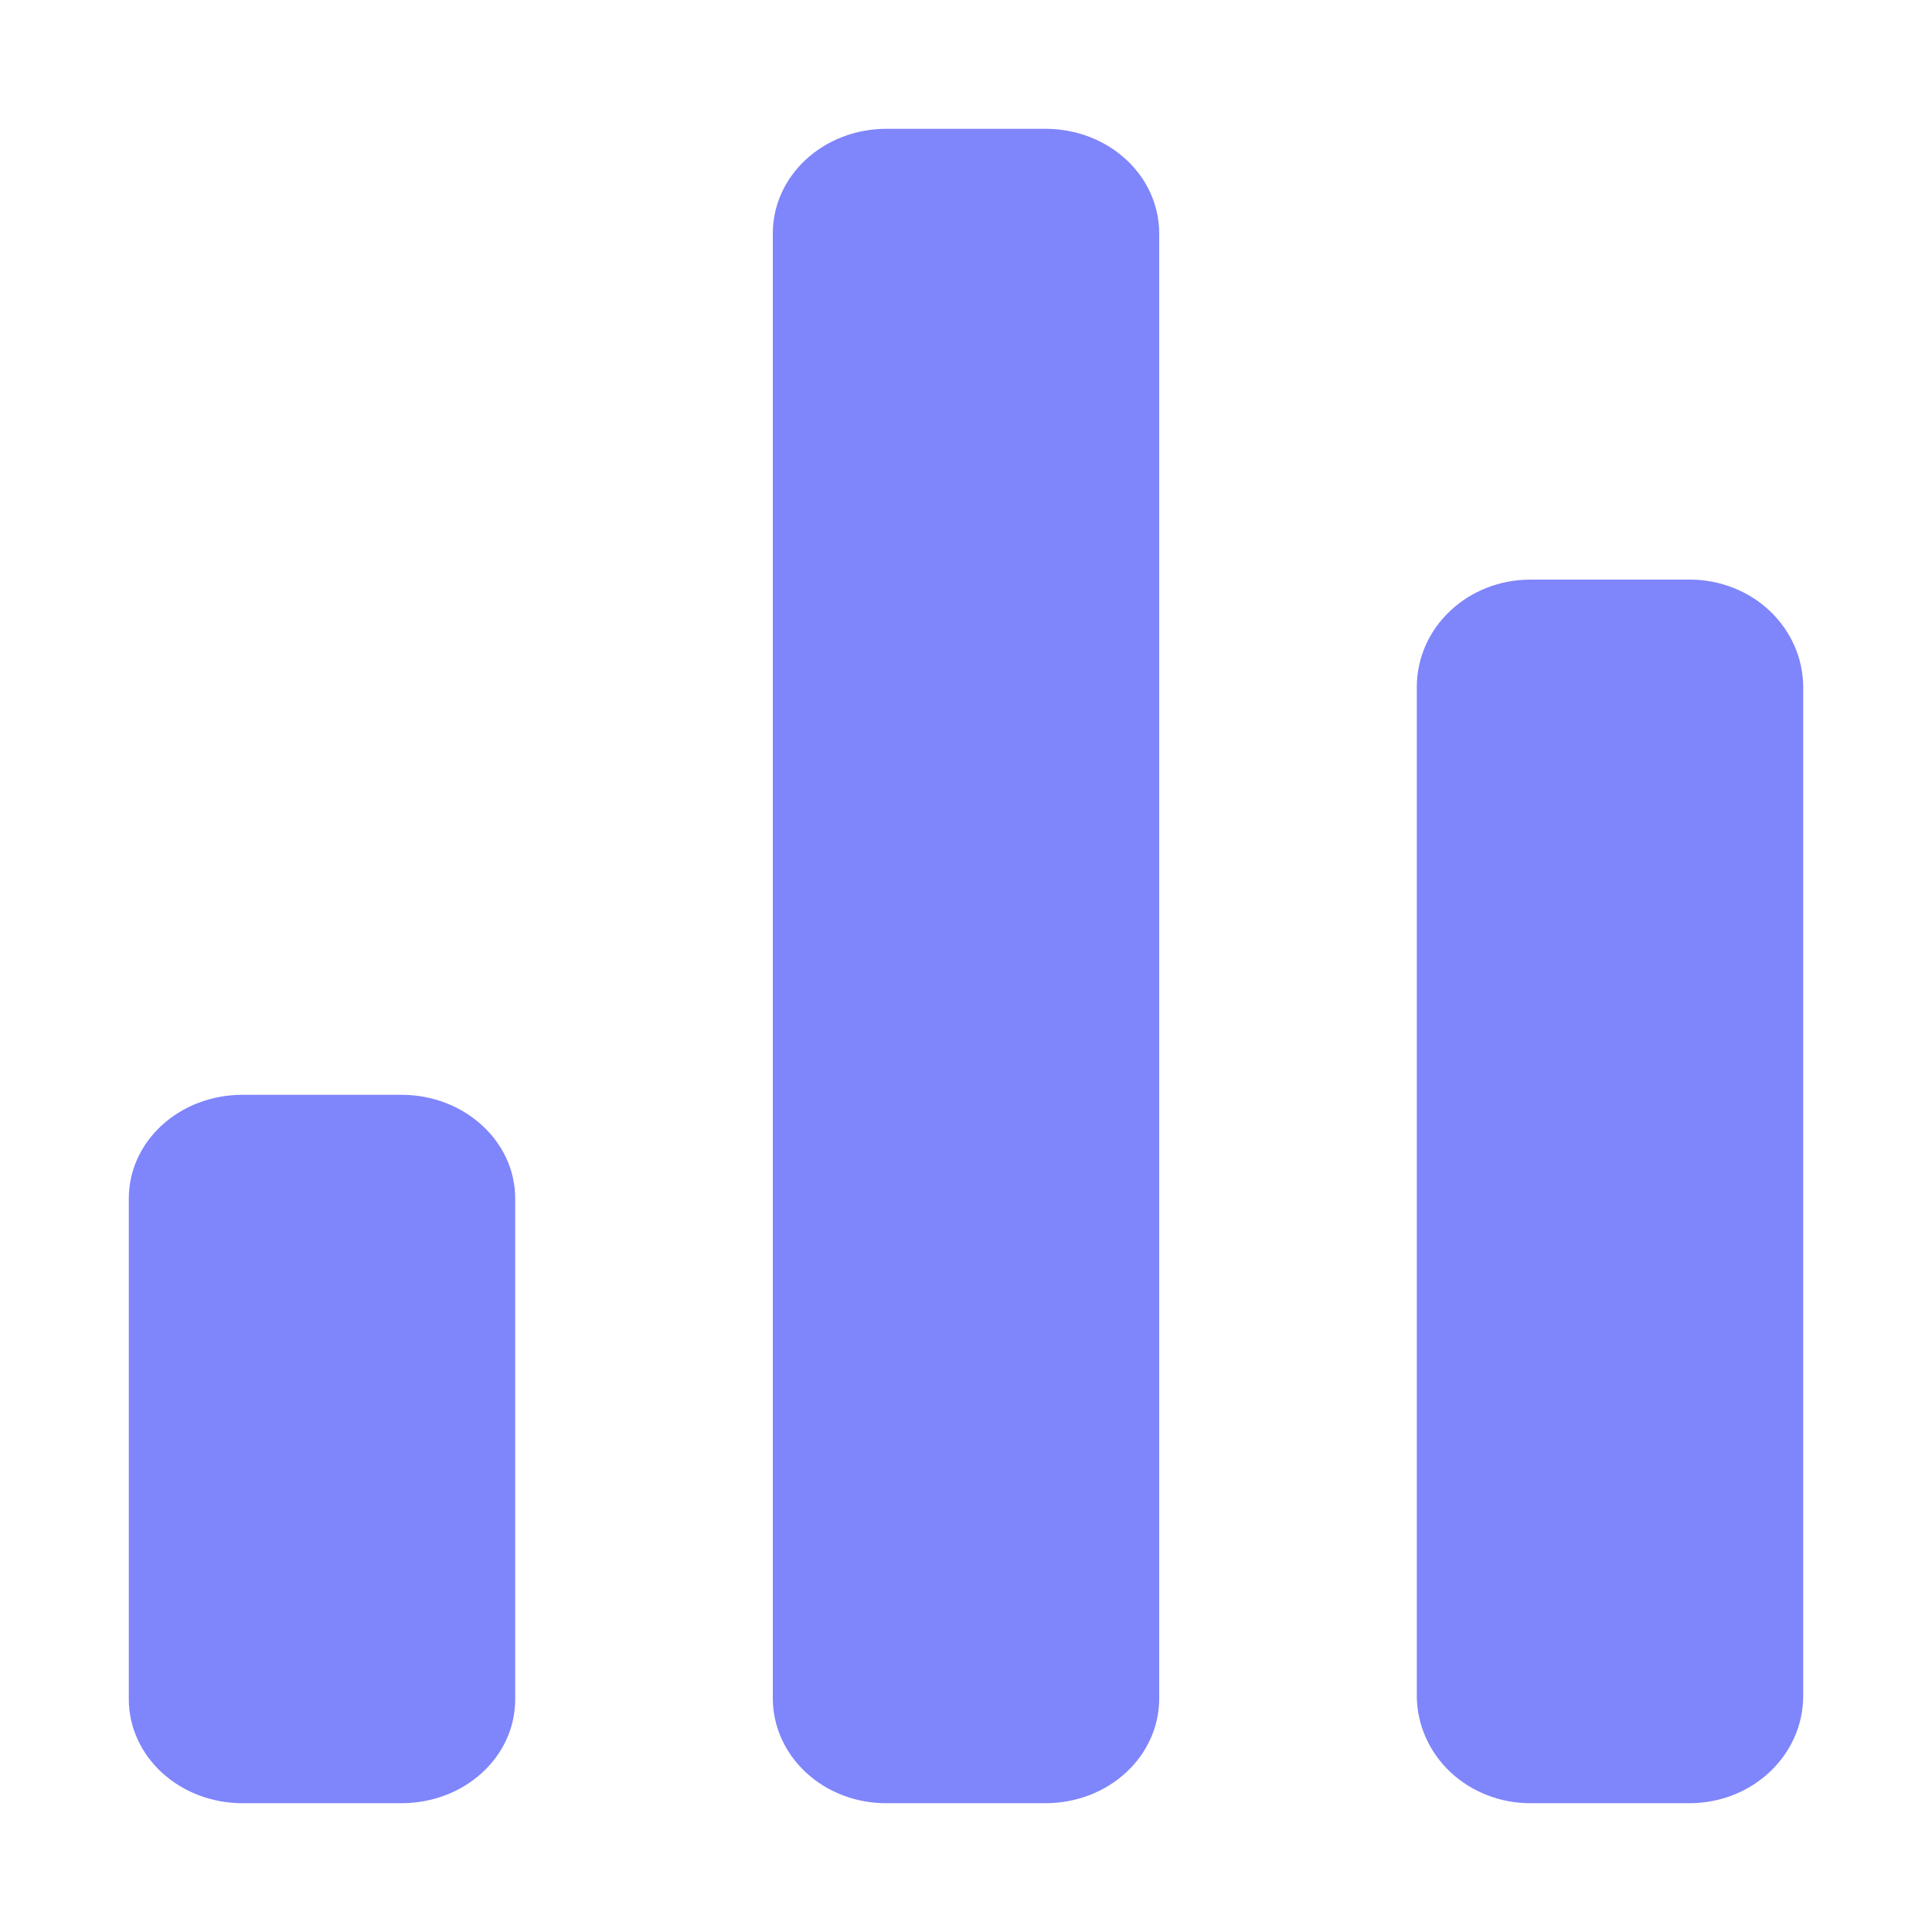 <?xml version="1.0" encoding="UTF-8"?>
<svg width="30px" height="30px" viewBox="0 0 30 30" version="1.1" xmlns="http://www.w3.org/2000/svg" xmlns:xlink="http://www.w3.org/1999/xlink">
    <!-- Generator: Sketch 46.1 (44463) - http://www.bohemiancoding.com/sketch -->
    <title>数据概括.sel</title>
    <desc>Created with Sketch.</desc>
    <defs></defs>
    <g id="Symbols" stroke="none" stroke-width="1" fill="none" fill-rule="evenodd">
        <g id="数据概括.sel" fill-rule="nonzero" fill="#7F85FB">
            <path d="M2,18.611 C2,17.721 2.784,17 3.768,17 L6.232,17 C7.21,17 8,17.721 8,18.611 L8,26.388 C8,27.279 7.216,28 6.232,28 L3.768,28 C3.3,28.001 2.851,27.832 2.52,27.53 C2.188,27.228 2.001,26.817 2,26.388 L2,18.611 Z M22,10.67 C22,9.747 22.784,9 23.768,9 L26.232,9 C26.7,8.998 27.149,9.173 27.481,9.486 C27.812,9.799 27.999,10.225 28,10.669 L28,26.331 C28,27.252 27.216,28 26.232,28 L23.768,28 C23.3,28.002 22.851,27.827 22.519,27.514 C22.188,27.201 22.001,26.775 22,26.331 L22,10.669 L22,10.67 Z M12,3.626 C12,2.728 12.784,2 13.768,2 L16.232,2 C17.21,2 18,2.722 18,3.627 L18,26.373 C18,27.272 17.216,28 16.232,28 L13.768,28 C13.301,28.003 12.852,27.833 12.52,27.528 C12.188,27.222 12.001,26.807 12,26.373 L12,3.627 L12,3.626 Z" id="Shape"></path>
        </g>
    </g>
</svg>